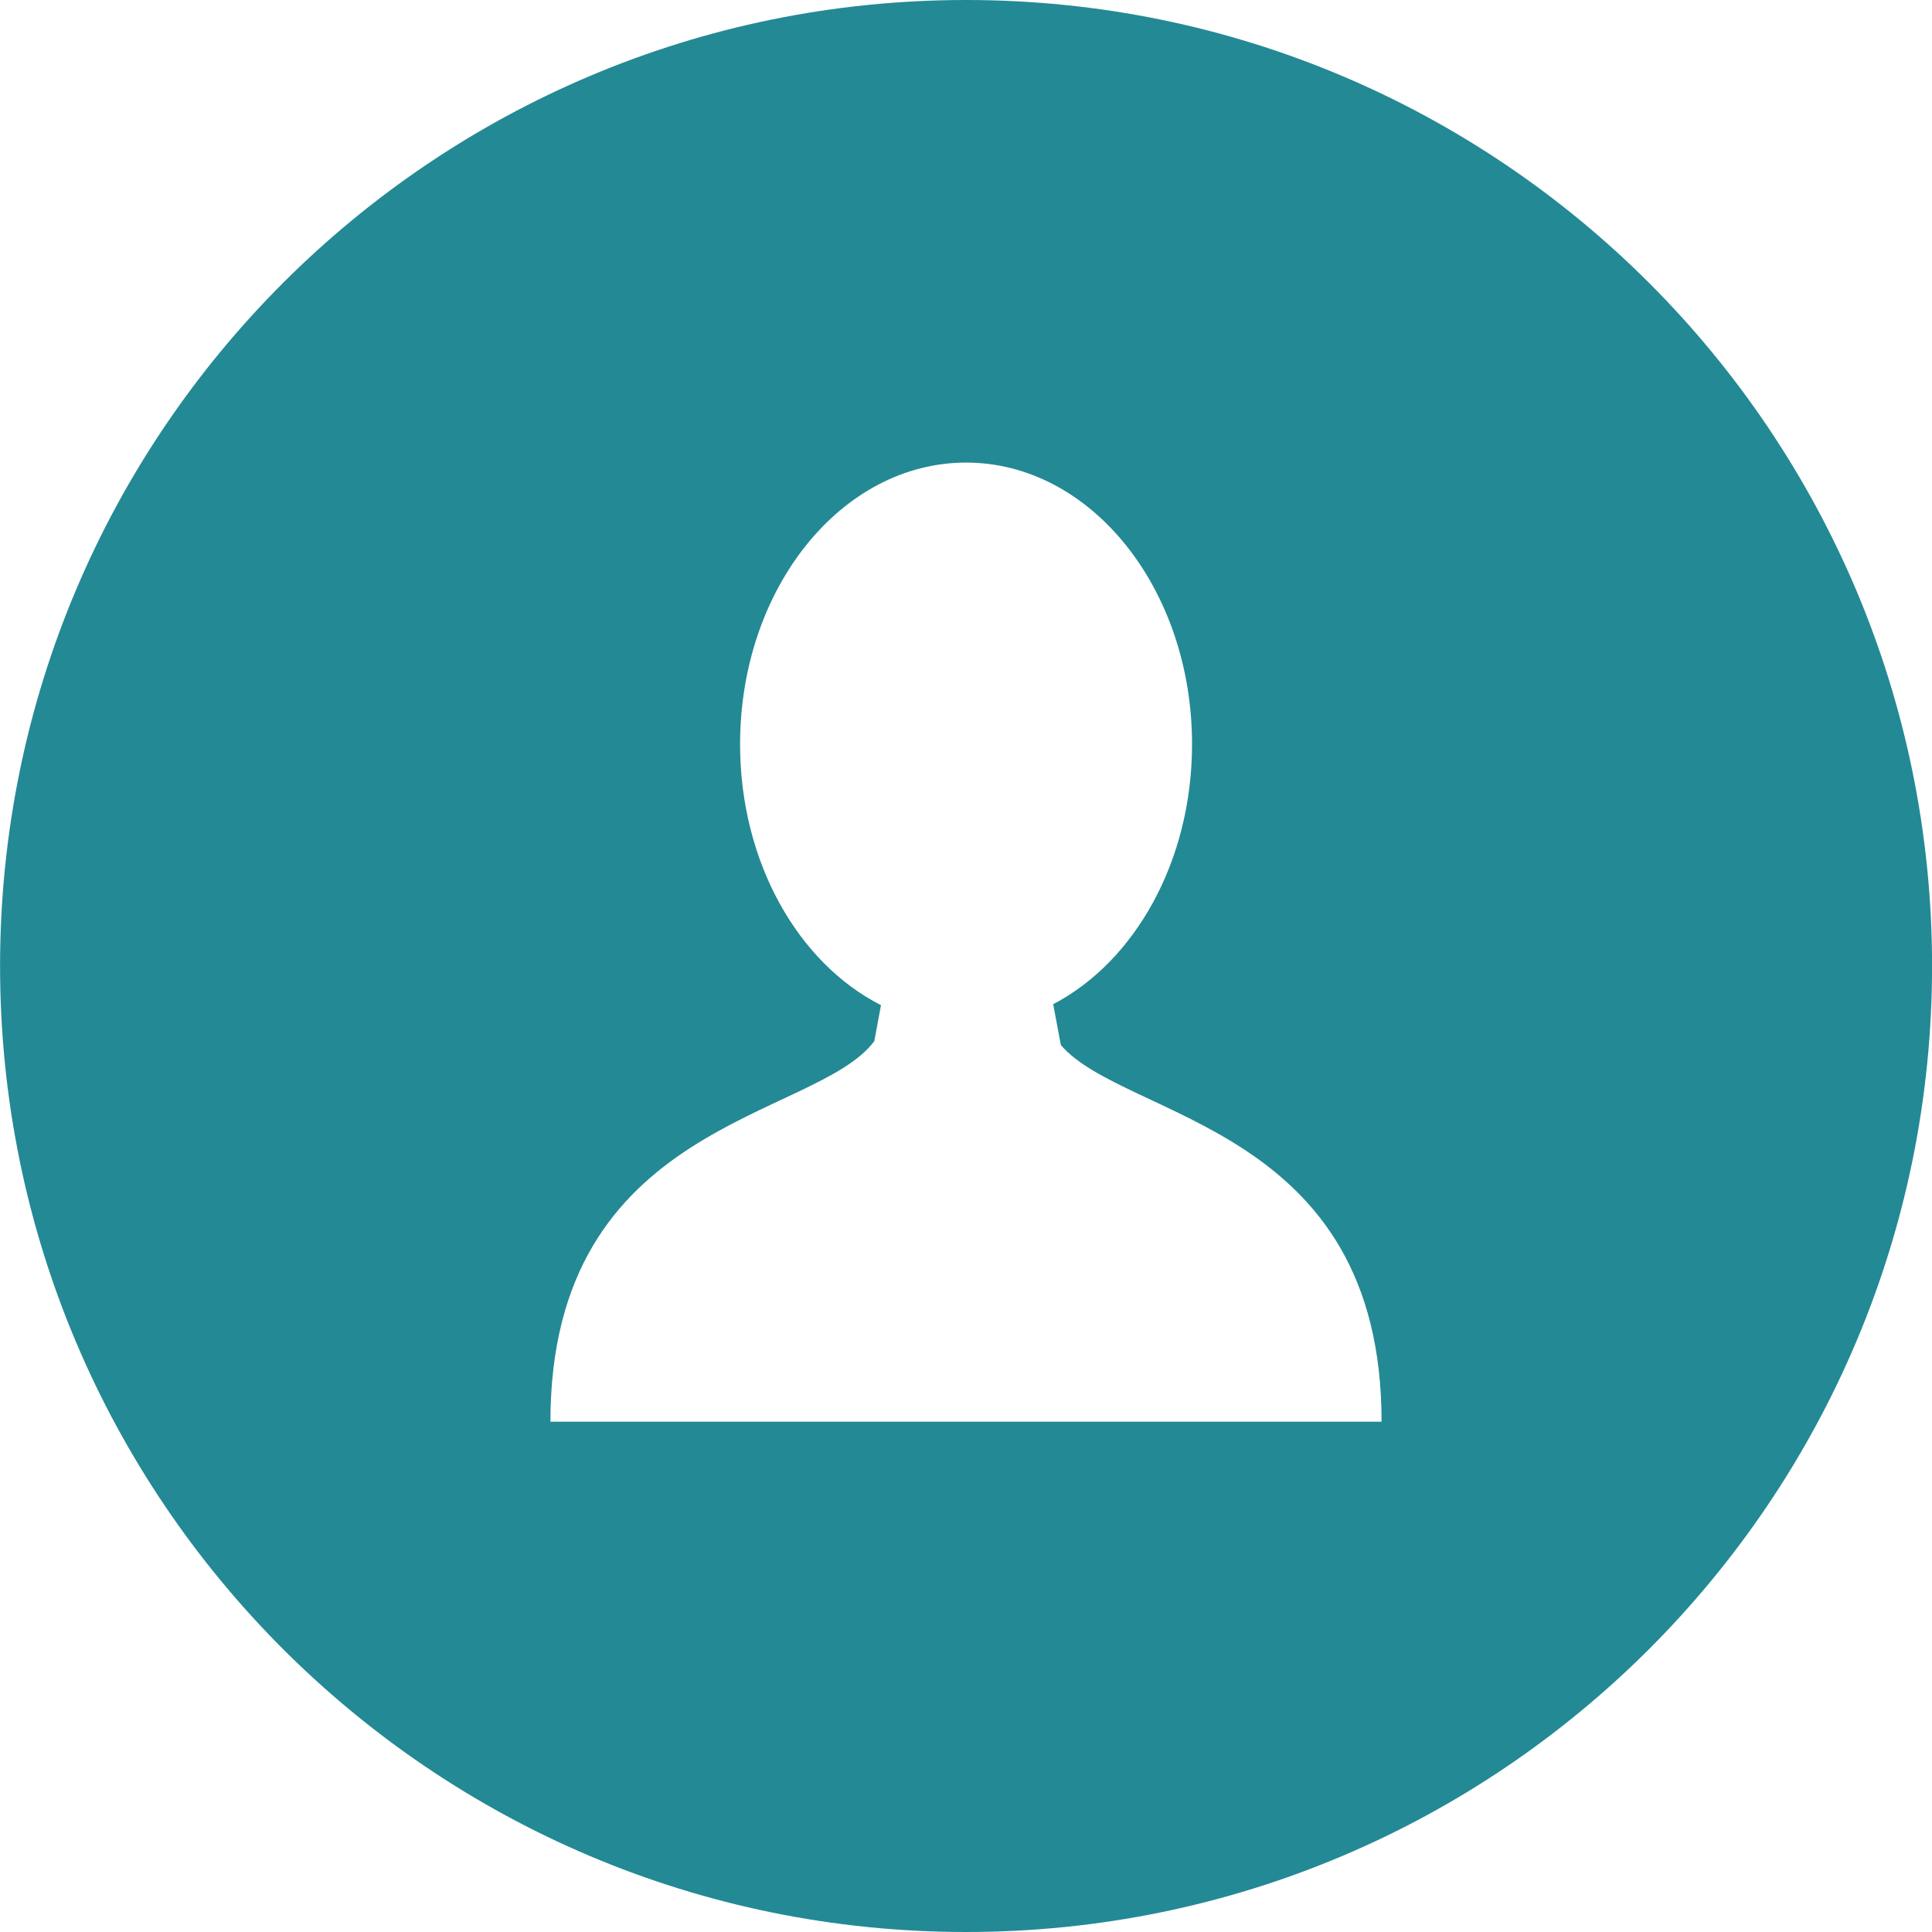 <svg width="30" height="30" viewBox="0 0 30 30" fill="none" xmlns="http://www.w3.org/2000/svg">
<g clip-path="url(#clip0)">
<path d="M15.001 0C6.717 0 0.001 6.716 0.001 15C0.001 23.284 6.717 30 15.001 30C23.285 30 30.001 23.284 30.001 15C30.001 6.716 23.285 0 15.001 0ZM15.046 22.076V22.076H14.955H8.547C8.547 17.391 12.663 17.392 13.576 16.167L13.68 15.608C12.397 14.958 11.492 13.39 11.492 11.557C11.492 9.141 13.063 7.183 15.001 7.183C16.938 7.183 18.51 9.141 18.51 11.557C18.51 13.374 17.62 14.932 16.354 15.593L16.473 16.228C17.475 17.393 21.453 17.47 21.453 22.076H15.046V22.076Z" fill="#238995"/>
</g>
<defs>
<clipPath id="clip0">
<rect width="30" height="30" fill="white"/>
</clipPath>
</defs>
</svg>
